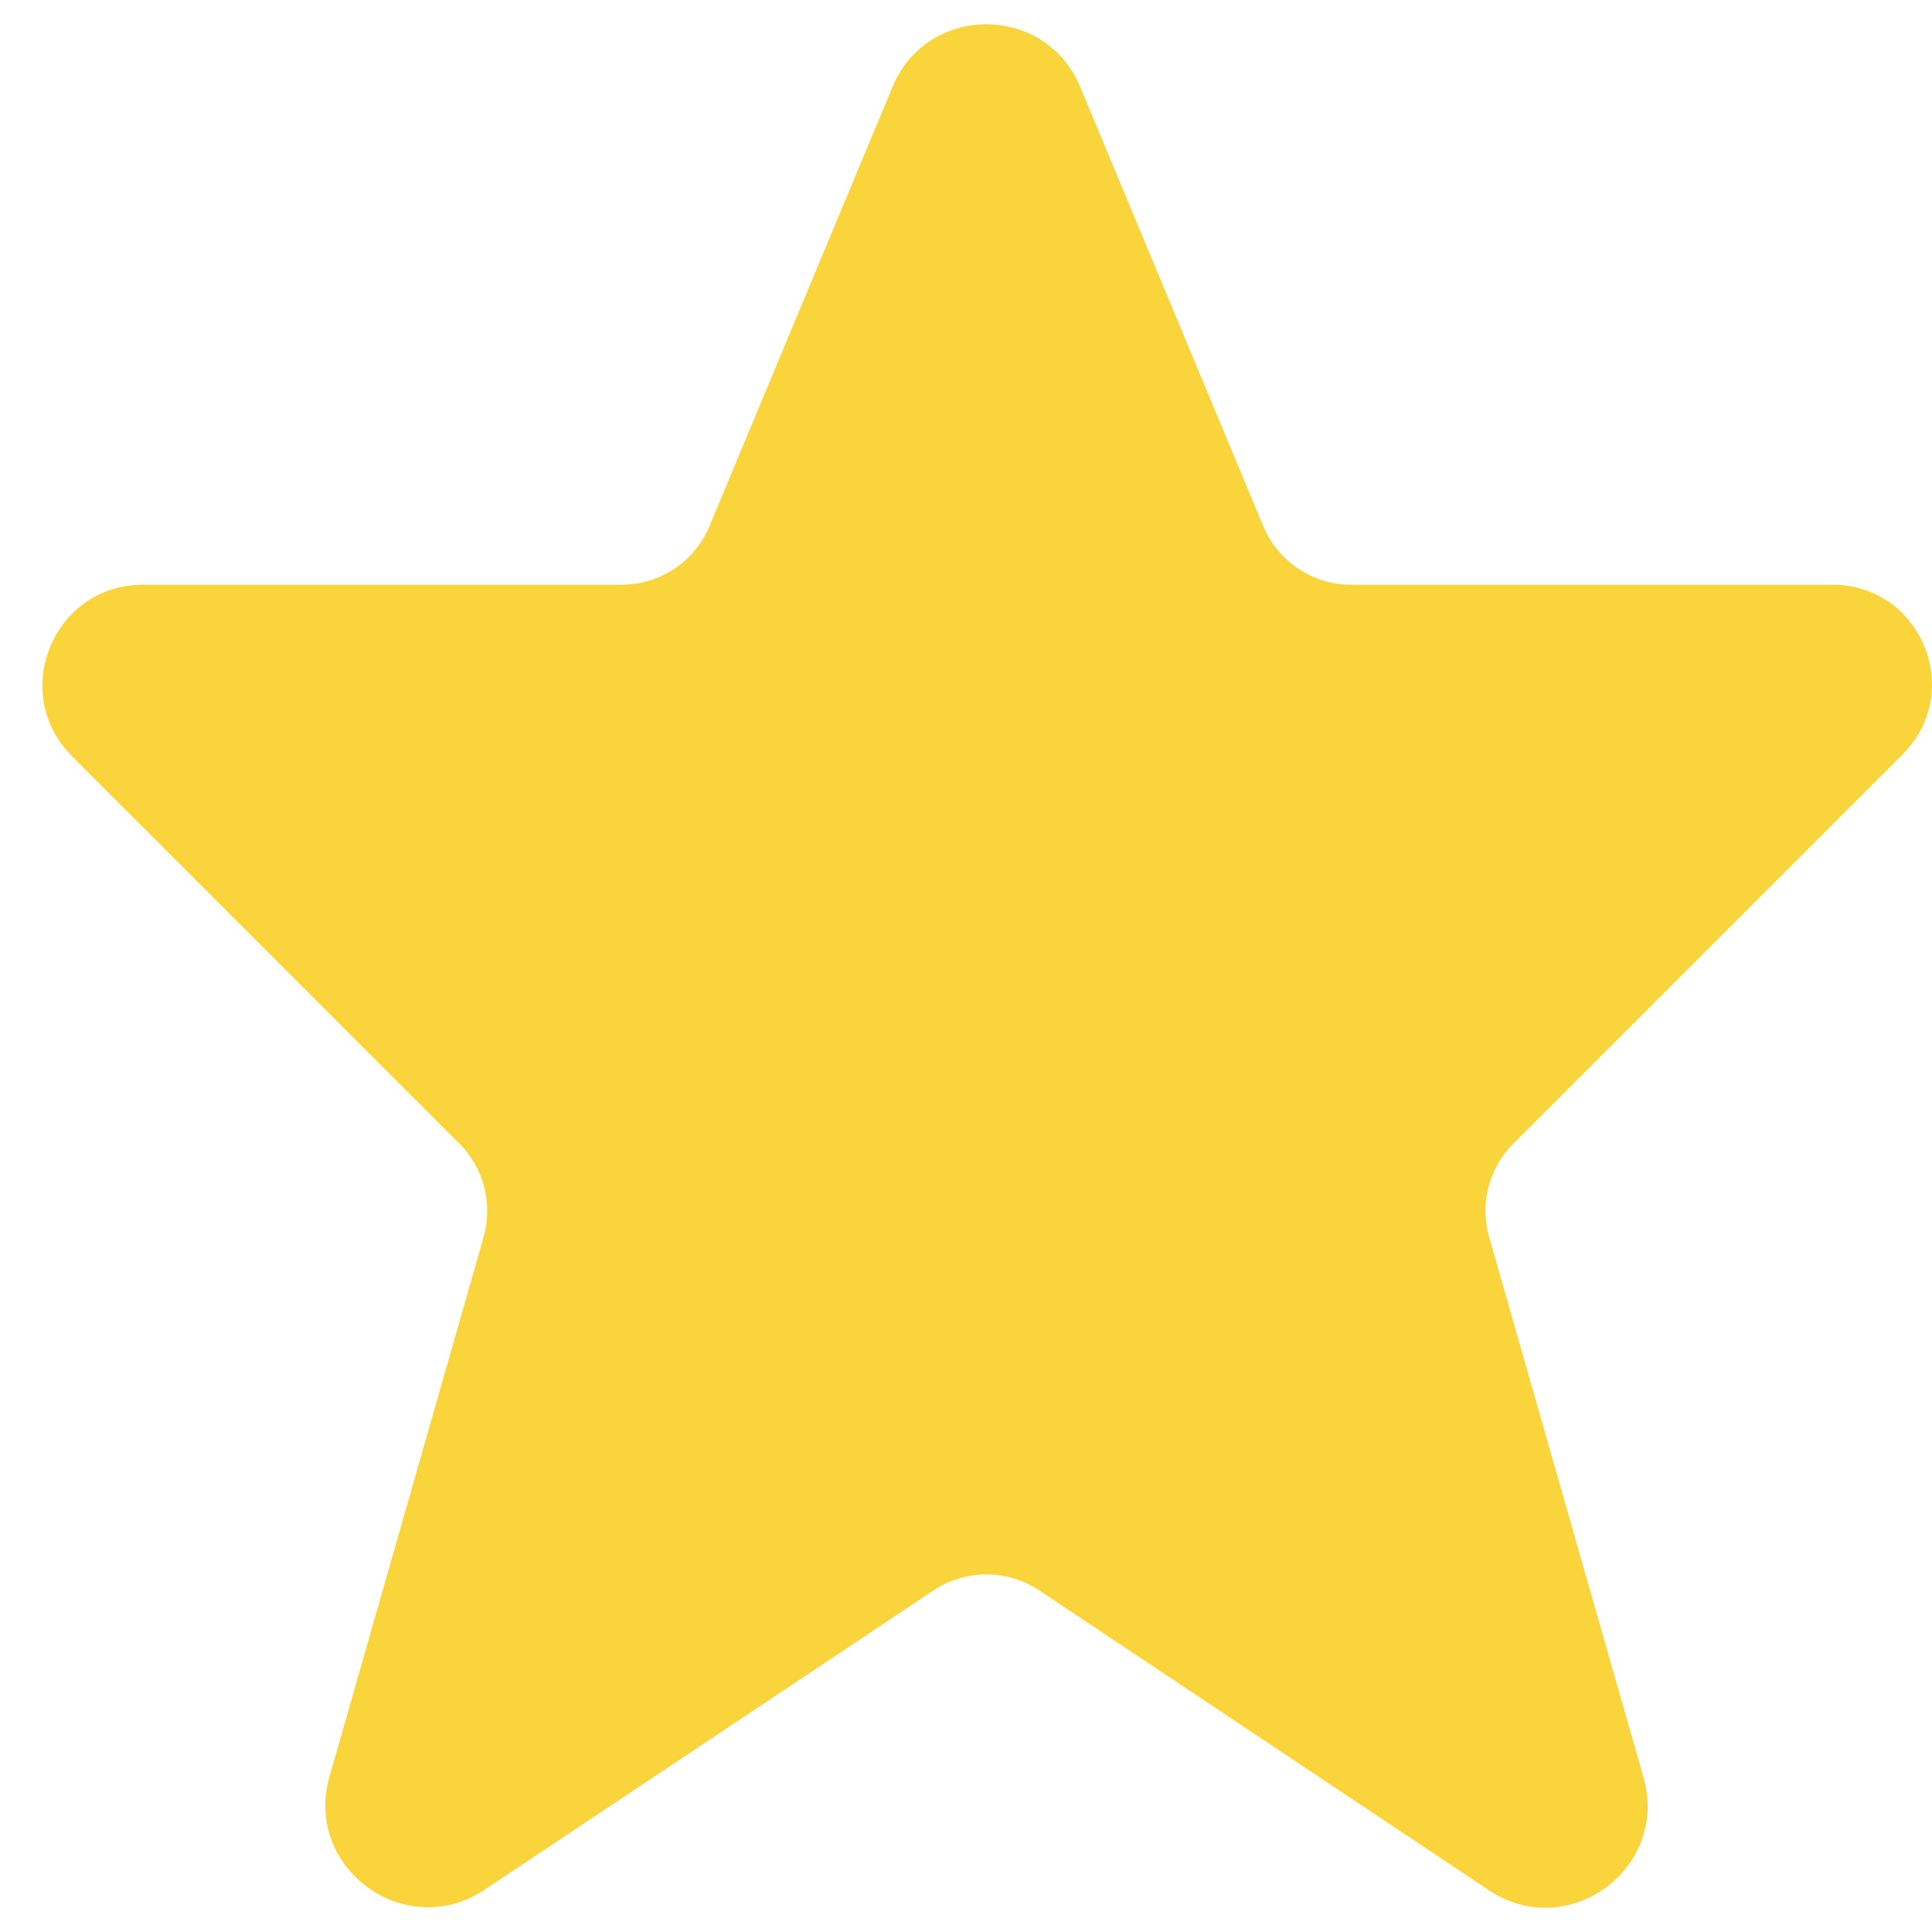 <svg width="22" height="22" viewBox="0 0 22 22" fill="none" xmlns="http://www.w3.org/2000/svg">
<path fill-rule="evenodd" clip-rule="evenodd" d="M10.164 0.988C10.559 0.039 11.905 0.039 12.3 0.988L14.385 5.991C14.553 6.395 14.947 6.658 15.385 6.658H20.866C21.874 6.658 22.379 7.876 21.666 8.589L17.233 13.022C16.955 13.3 16.849 13.707 16.957 14.086L18.715 20.239C19.012 21.278 17.854 22.124 16.955 21.525L11.833 18.11C11.469 17.868 10.995 17.868 10.631 18.11L5.518 21.519C4.616 22.12 3.454 21.272 3.752 20.23L5.507 14.086C5.615 13.707 5.509 13.3 5.231 13.022L0.82 8.611C0.099 7.89 0.61 6.658 1.629 6.658H7.079C7.517 6.658 7.911 6.395 8.079 5.991L10.164 0.988Z" fill="#FAD43B"/>
</svg>
